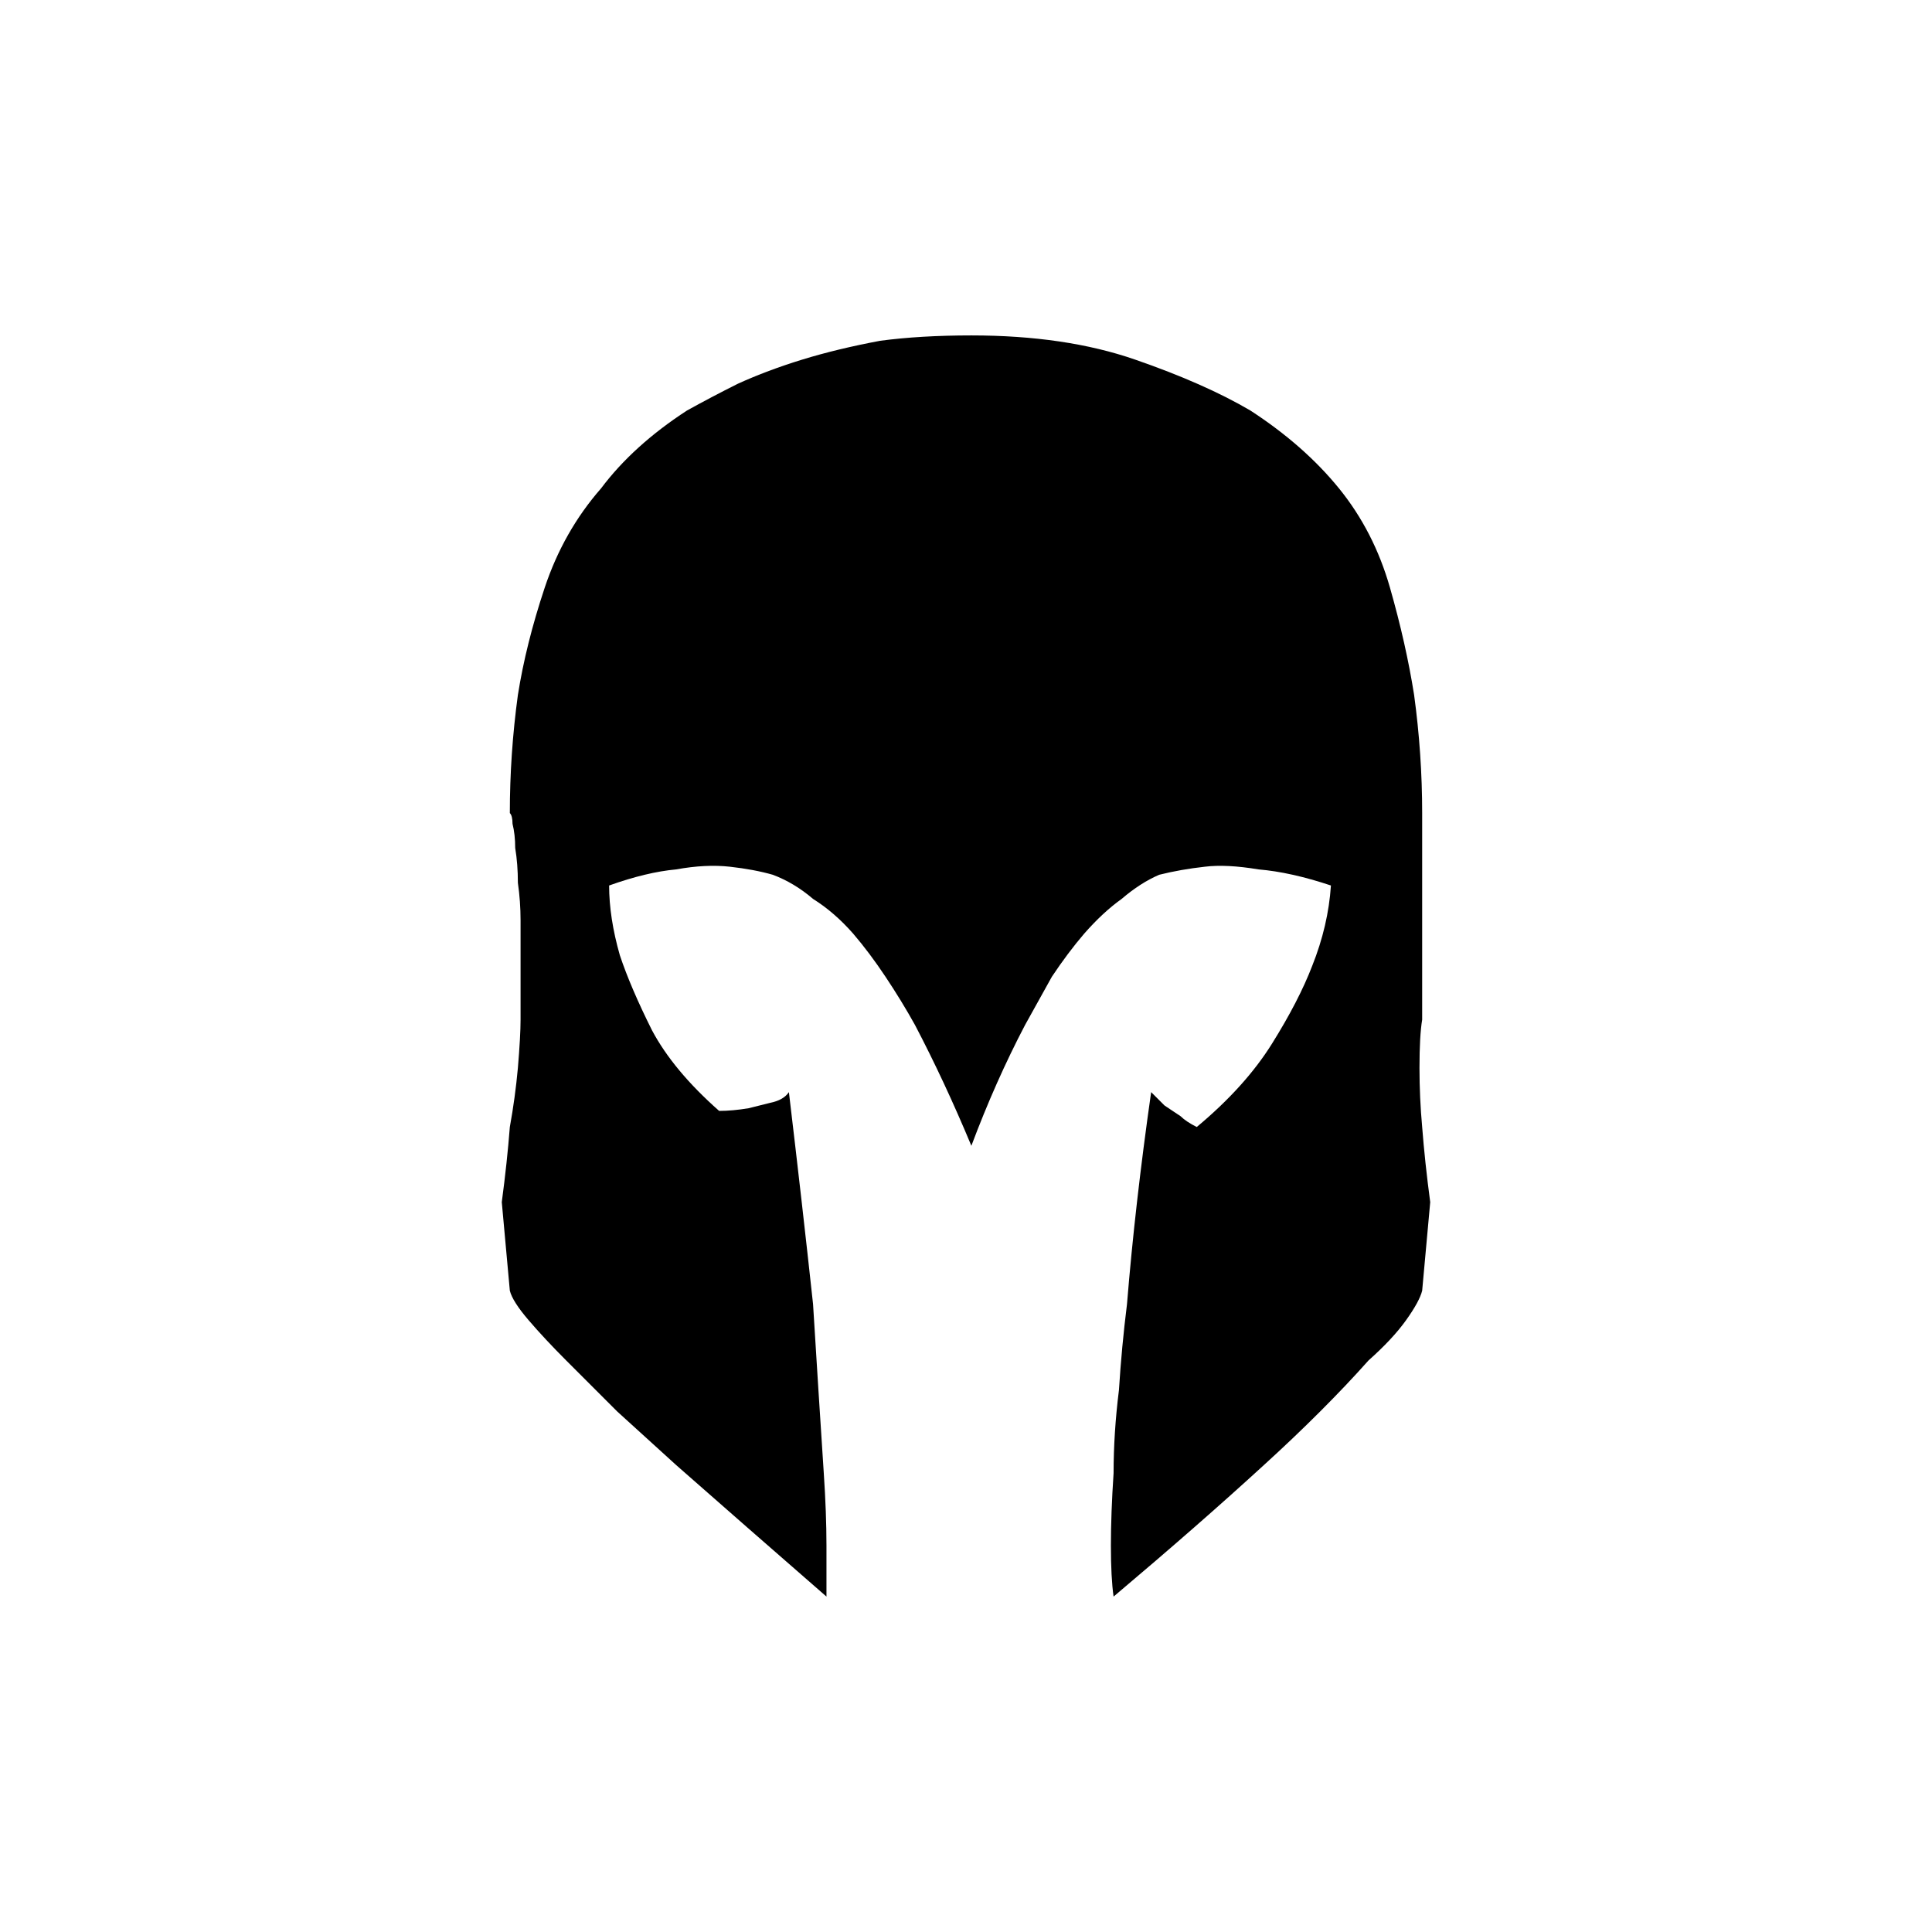 <?xml version="1.0" standalone="no"?>
<svg version="1.0" viewBox="0 0 72 72" height="128pt" width="128pt" xmlns="http://www.w3.org/2000/svg" xmlns:xlink="http://www.w3.org/1999/xlink">
<g fill="#000">
<path d="M53 48.1L53 48.1Q52.9 48.5 52.4 49.2 51.9 49.9 51 50.7 50.2 51.6 49.2 52.6 48.2 53.6 47.1 54.6L47.1 54.6Q44.7 56.8 41.5 59.5L41.5 59.5Q41.4 58.8 41.4 57.6 41.4 56.4 41.5 54.9 41.5 53.4 41.7 51.8 41.8 50.2 42 48.6L42 48.6Q42.3 44.9 42.9 40.7L42.9 40.7Q43.2 41 43.4 41.2 43.7 41.4 44 41.6L44 41.6Q44.2 41.8 44.6 42L44.6 42Q46.4 40.5 47.4 38.9 48.4 37.3 48.9 36L48.9 36Q49.5 34.5 49.6 33L49.6 33Q48.1 32.5 46.9 32.4 45.7 32.2 44.9 32.3L44.9 32.3Q44 32.4 43.2 32.6L43.2 32.6Q42.5 32.9 41.8 33.5 41.1 34 40.4 34.8 39.8 35.5 39.2 36.4 38.7 37.3 38.2 38.2L38.2 38.2Q37.1 40.3 36.2 42.7L36.2 42.7Q35.2 40.3 34.1 38.2L34.1 38.2Q33.6 37.3 33 36.4 32.4 35.5 31.8 34.8 31.1 34 30.3 33.5 29.6 32.9 28.8 32.6L28.8 32.6Q28.1 32.4 27.2 32.3L27.2 32.3Q26.3 32.2 25.2 32.4 24.1 32.5 22.7 33L22.7 33Q22.7 34.2 23.1 35.6L23.1 35.6Q23.5 36.8 24.3 38.4 25.1 39.9 26.8 41.4L26.8 41.4Q27.3 41.4 27.9 41.3L27.9 41.3Q28.3 41.2 28.7 41.1 29.2 41 29.4 40.7L29.4 40.7Q29.9 44.9 30.3 48.6L30.3 48.6Q30.4 50.2 30.5 51.8 30.6 53.4 30.7 54.9 30.8 56.4 30.8 57.6 30.8 58.8 30.8 59.5L30.8 59.5Q27.7 56.8 25.2 54.6L25.2 54.6Q24.1 53.6 23 52.6 22 51.6 21.1 50.7 20.3 49.9 19.7 49.2 19.1 48.5 19 48.1L19 48.1 18.7 44.8Q18.9 43.3 19 42L19 42Q19.2 40.9 19.3 39.8 19.4 38.6 19.4 38L19.4 38Q19.4 36 19.4 34.3L19.4 34.3Q19.4 33.6 19.3 32.9 19.3 32.2 19.2 31.6 19.2 31.1 19.1 30.7 19.1 30.4 19 30.3L19 30.3Q19 28.1 19.3 25.9L19.3 25.9Q19.6 24 20.3 21.9 21 19.8 22.4 18.2L22.4 18.2Q23.6 16.6 25.6 15.3L25.6 15.3Q26.5 14.8 27.5 14.3 28.6 13.8 29.9 13.4 31.2 13 32.8 12.7 34.3 12.5 36.2 12.5L36.2 12.5Q39.7 12.5 42.3 13.4 44.9 14.3 46.6 15.3L46.6 15.3Q48.6 16.6 49.9 18.2L49.9 18.2Q51.2 19.8 51.8 21.9 52.4 24 52.7 25.9L52.7 25.9Q53 28.1 53 30.3L53 30.3 53 38Q52.9 38.6 52.9 39.8 52.9 40.9 53 42L53 42Q53.1 43.3 53.3 44.8L53.3 44.8 53 48.1 53 48.1 53 48.1 53 48.1 53 48.1 53 48.1 53 48.1 53 48.1 53 48.1 53 48.1 53 48.1 53 48.1 53 48.1 53 48.1 53 48.1 53 48.1 53 48.1 53 48.1 53 48.1 53 48.1 53 48.1 53 48.1 53 48.1 53 48.1 53 48.1 53 48.1 53 48.1 53 48.1 53 48.1 53 48.1 53 48.1 53 48.1 53 48.1 53 48.1 53 48.1 53 48.1Z"/>
</g>
</svg>
